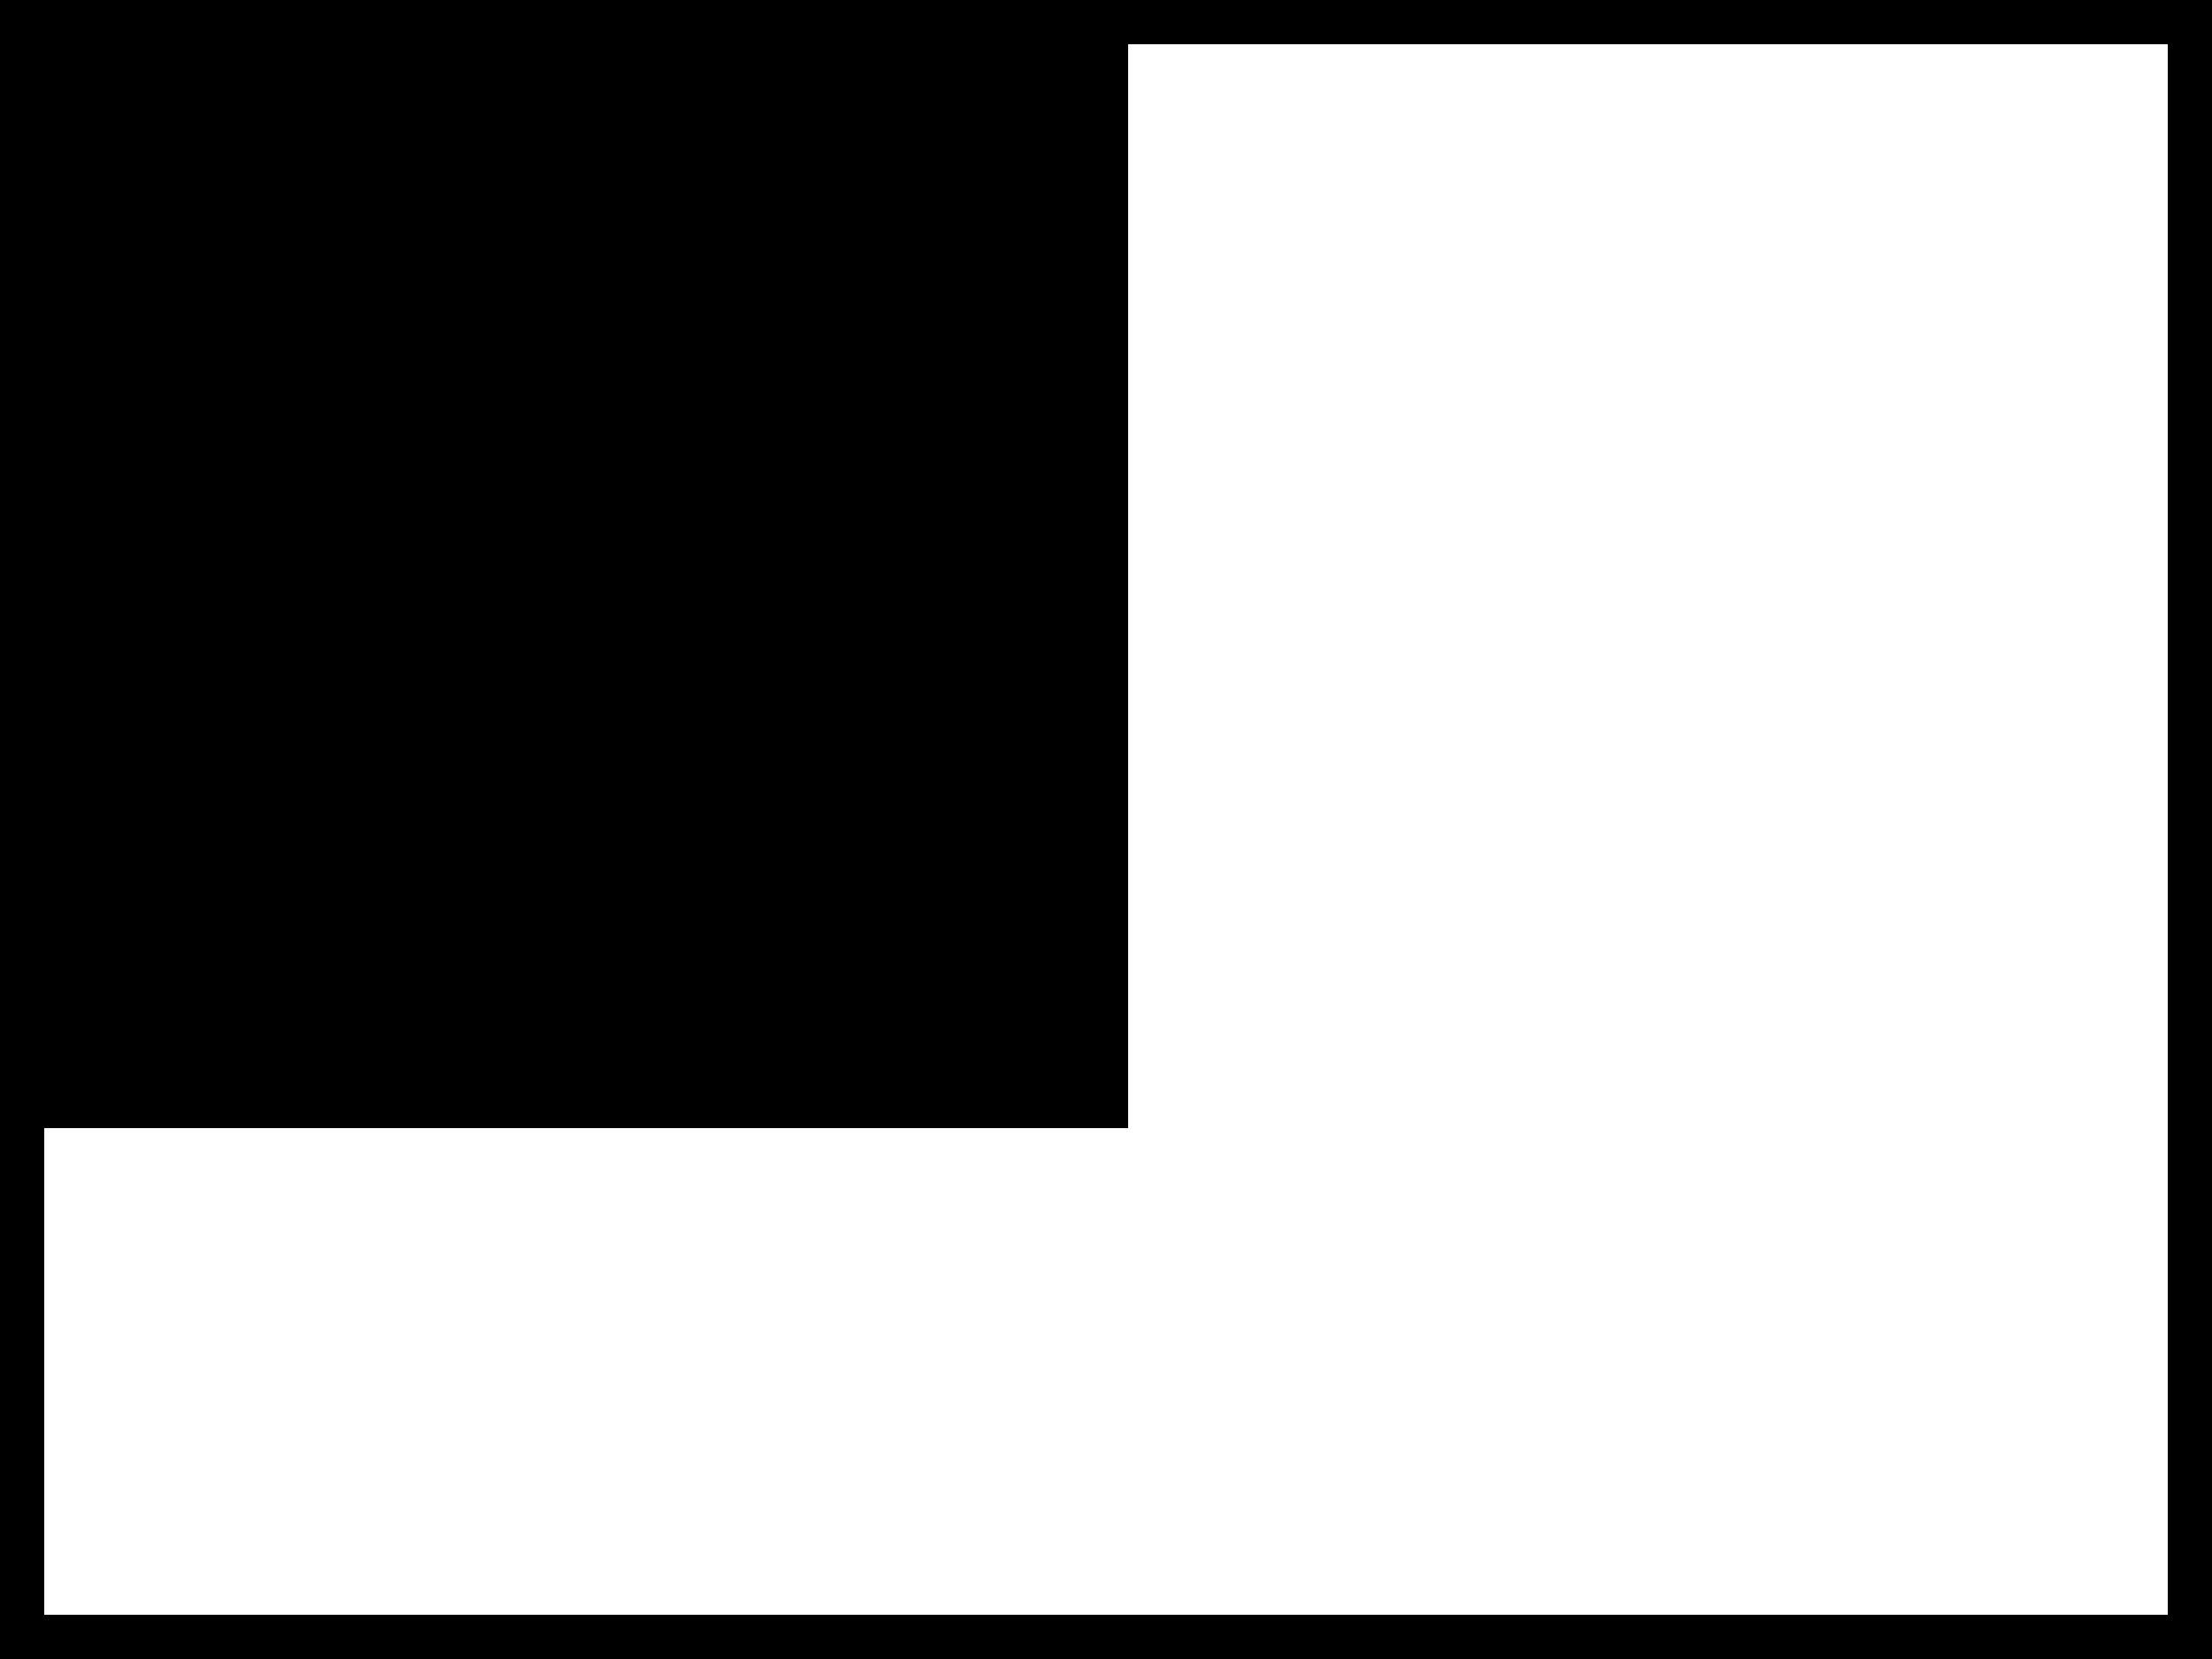 <?xml version="1.0" encoding="UTF-8" standalone="no"?><!DOCTYPE svg PUBLIC "-//W3C//DTD SVG 1.1//EN" "http://www.w3.org/Graphics/SVG/1.1/DTD/svg11.dtd"><svg width="100%" height="100%" viewBox="0 0 200 150" version="1.1" xmlns="http://www.w3.org/2000/svg" xmlns:xlink="http://www.w3.org/1999/xlink" xml:space="preserve" xmlns:serif="http://www.serif.com/" style="fill-rule:evenodd;clip-rule:evenodd;stroke-linejoin:round;stroke-miterlimit:2;"><g id="ImageSizeMax"><rect x="0" y="0" width="200" height="150" style="fill:#fff;fill-opacity:0;"/><path d="M200,0l-200,0l0,150l200,0l-0,-150Zm-4,4l-0,142c-0,0 -164.126,0 -192,0c0,0 0,-142 0,-142l192,-0Z"/><rect x="0" y="0" width="102" height="102"/><path d="M102,0l-102,0l0,102l102,0l0,-102Zm-4,4l0,94c0,0 -94,-0 -94,-0c0,0 0,-94 0,-94l94,-0Z"/></g></svg>